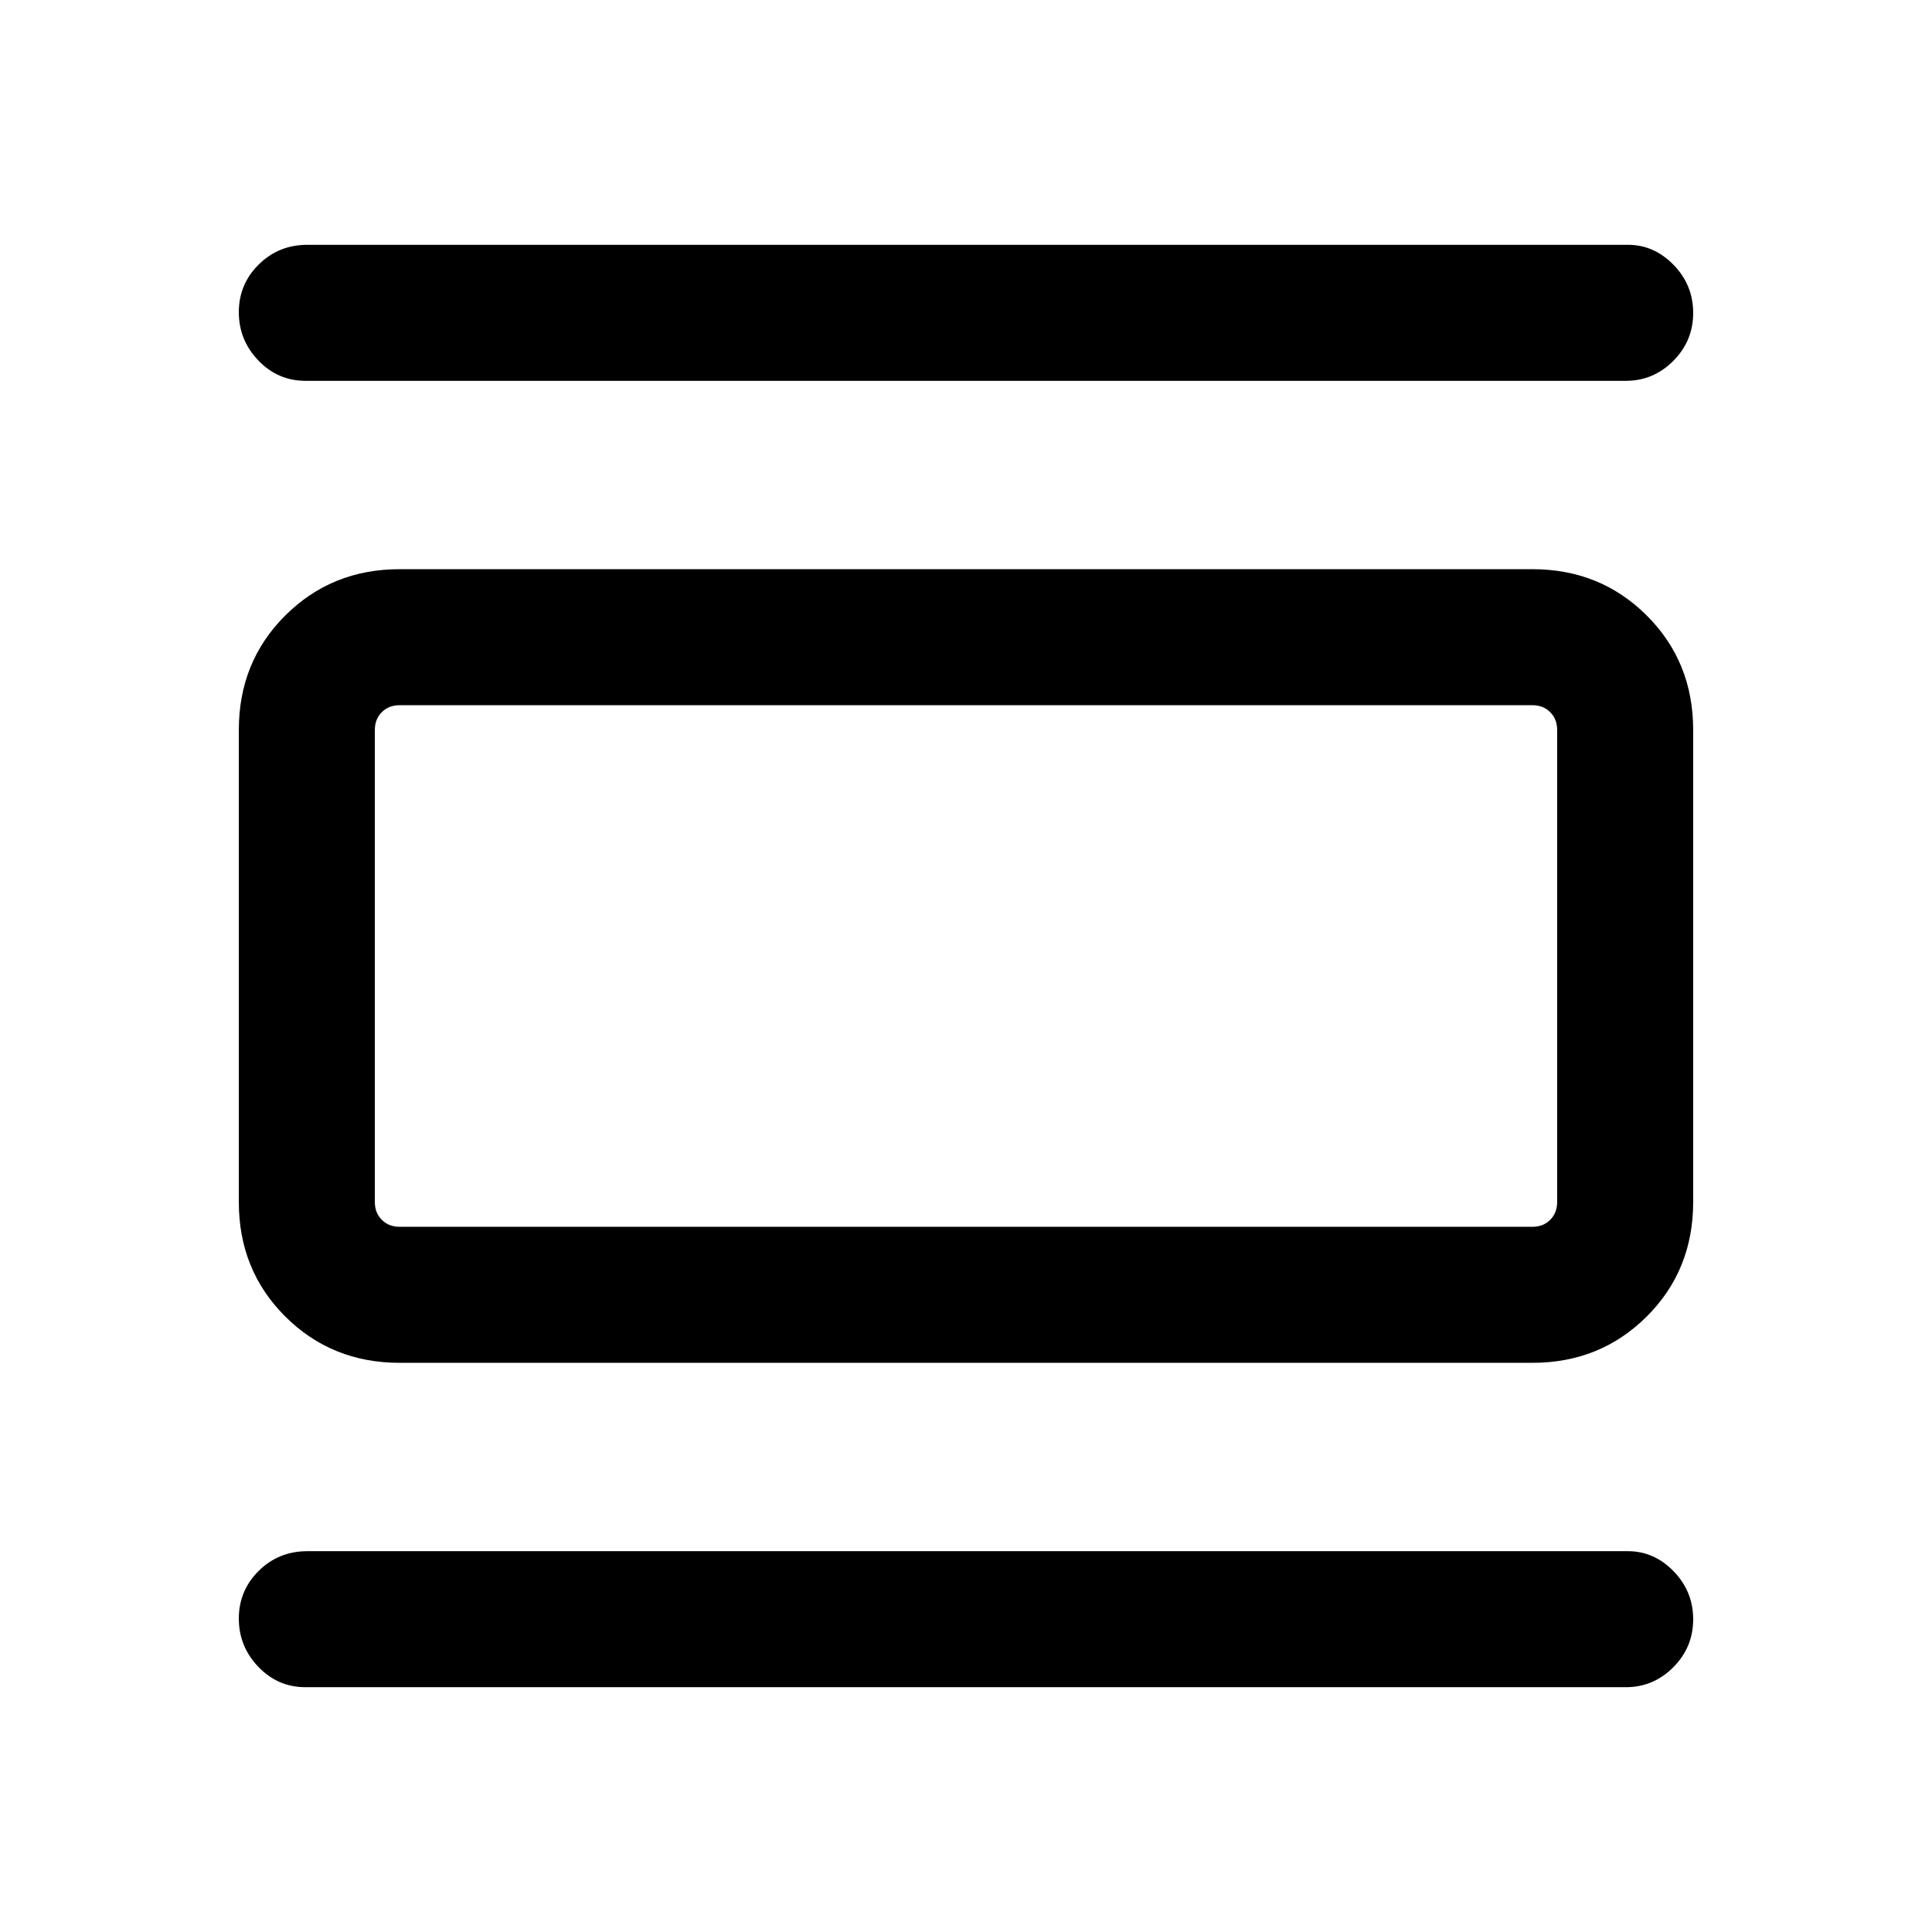 <svg xmlns="http://www.w3.org/2000/svg" height="40" viewBox="0 -960 960 960" width="40"><path d="M198.57-282.82q-33.71 0-56.81-23-23.09-23-23.09-56.9v-234.56q0-33.9 23.09-56.9 23.1-23 56.81-23h562.86q33.71 0 56.81 23 23.09 23 23.09 56.9v234.56q0 33.9-23.09 56.9-23.1 23-56.81 23H198.57Zm0-67.59h562.86q5.39 0 8.85-3.46t3.46-8.85v-234.56q0-5.39-3.46-8.85t-8.85-3.46H198.57q-5.39 0-8.85 3.46t-3.46 8.85v234.56q0 5.39 3.46 8.85t8.85 3.46ZM151.8-770.77q-13.75 0-23.44-10.12-9.69-10.12-9.69-24t9.88-23.67q9.88-9.8 24.25-9.8h656.07q13.04 0 22.75 10t9.71 23.88q0 13.88-9.87 23.79-9.87 9.92-23.59 9.92H151.8Zm0 649.13q-13.75 0-23.44-10.13-9.69-10.12-9.69-24 0-13.87 9.88-23.67 9.88-9.79 24.25-9.79h656.07q13.04 0 22.75 10t9.71 23.87q0 13.88-9.87 23.8t-23.59 9.92H151.8Zm34.46-487.95h12.31q-5.39 0-8.85 3.46t-3.46 8.85v234.56q0 5.39 3.46 8.85t8.85 3.46h-12.31v-259.18Z"/></svg>